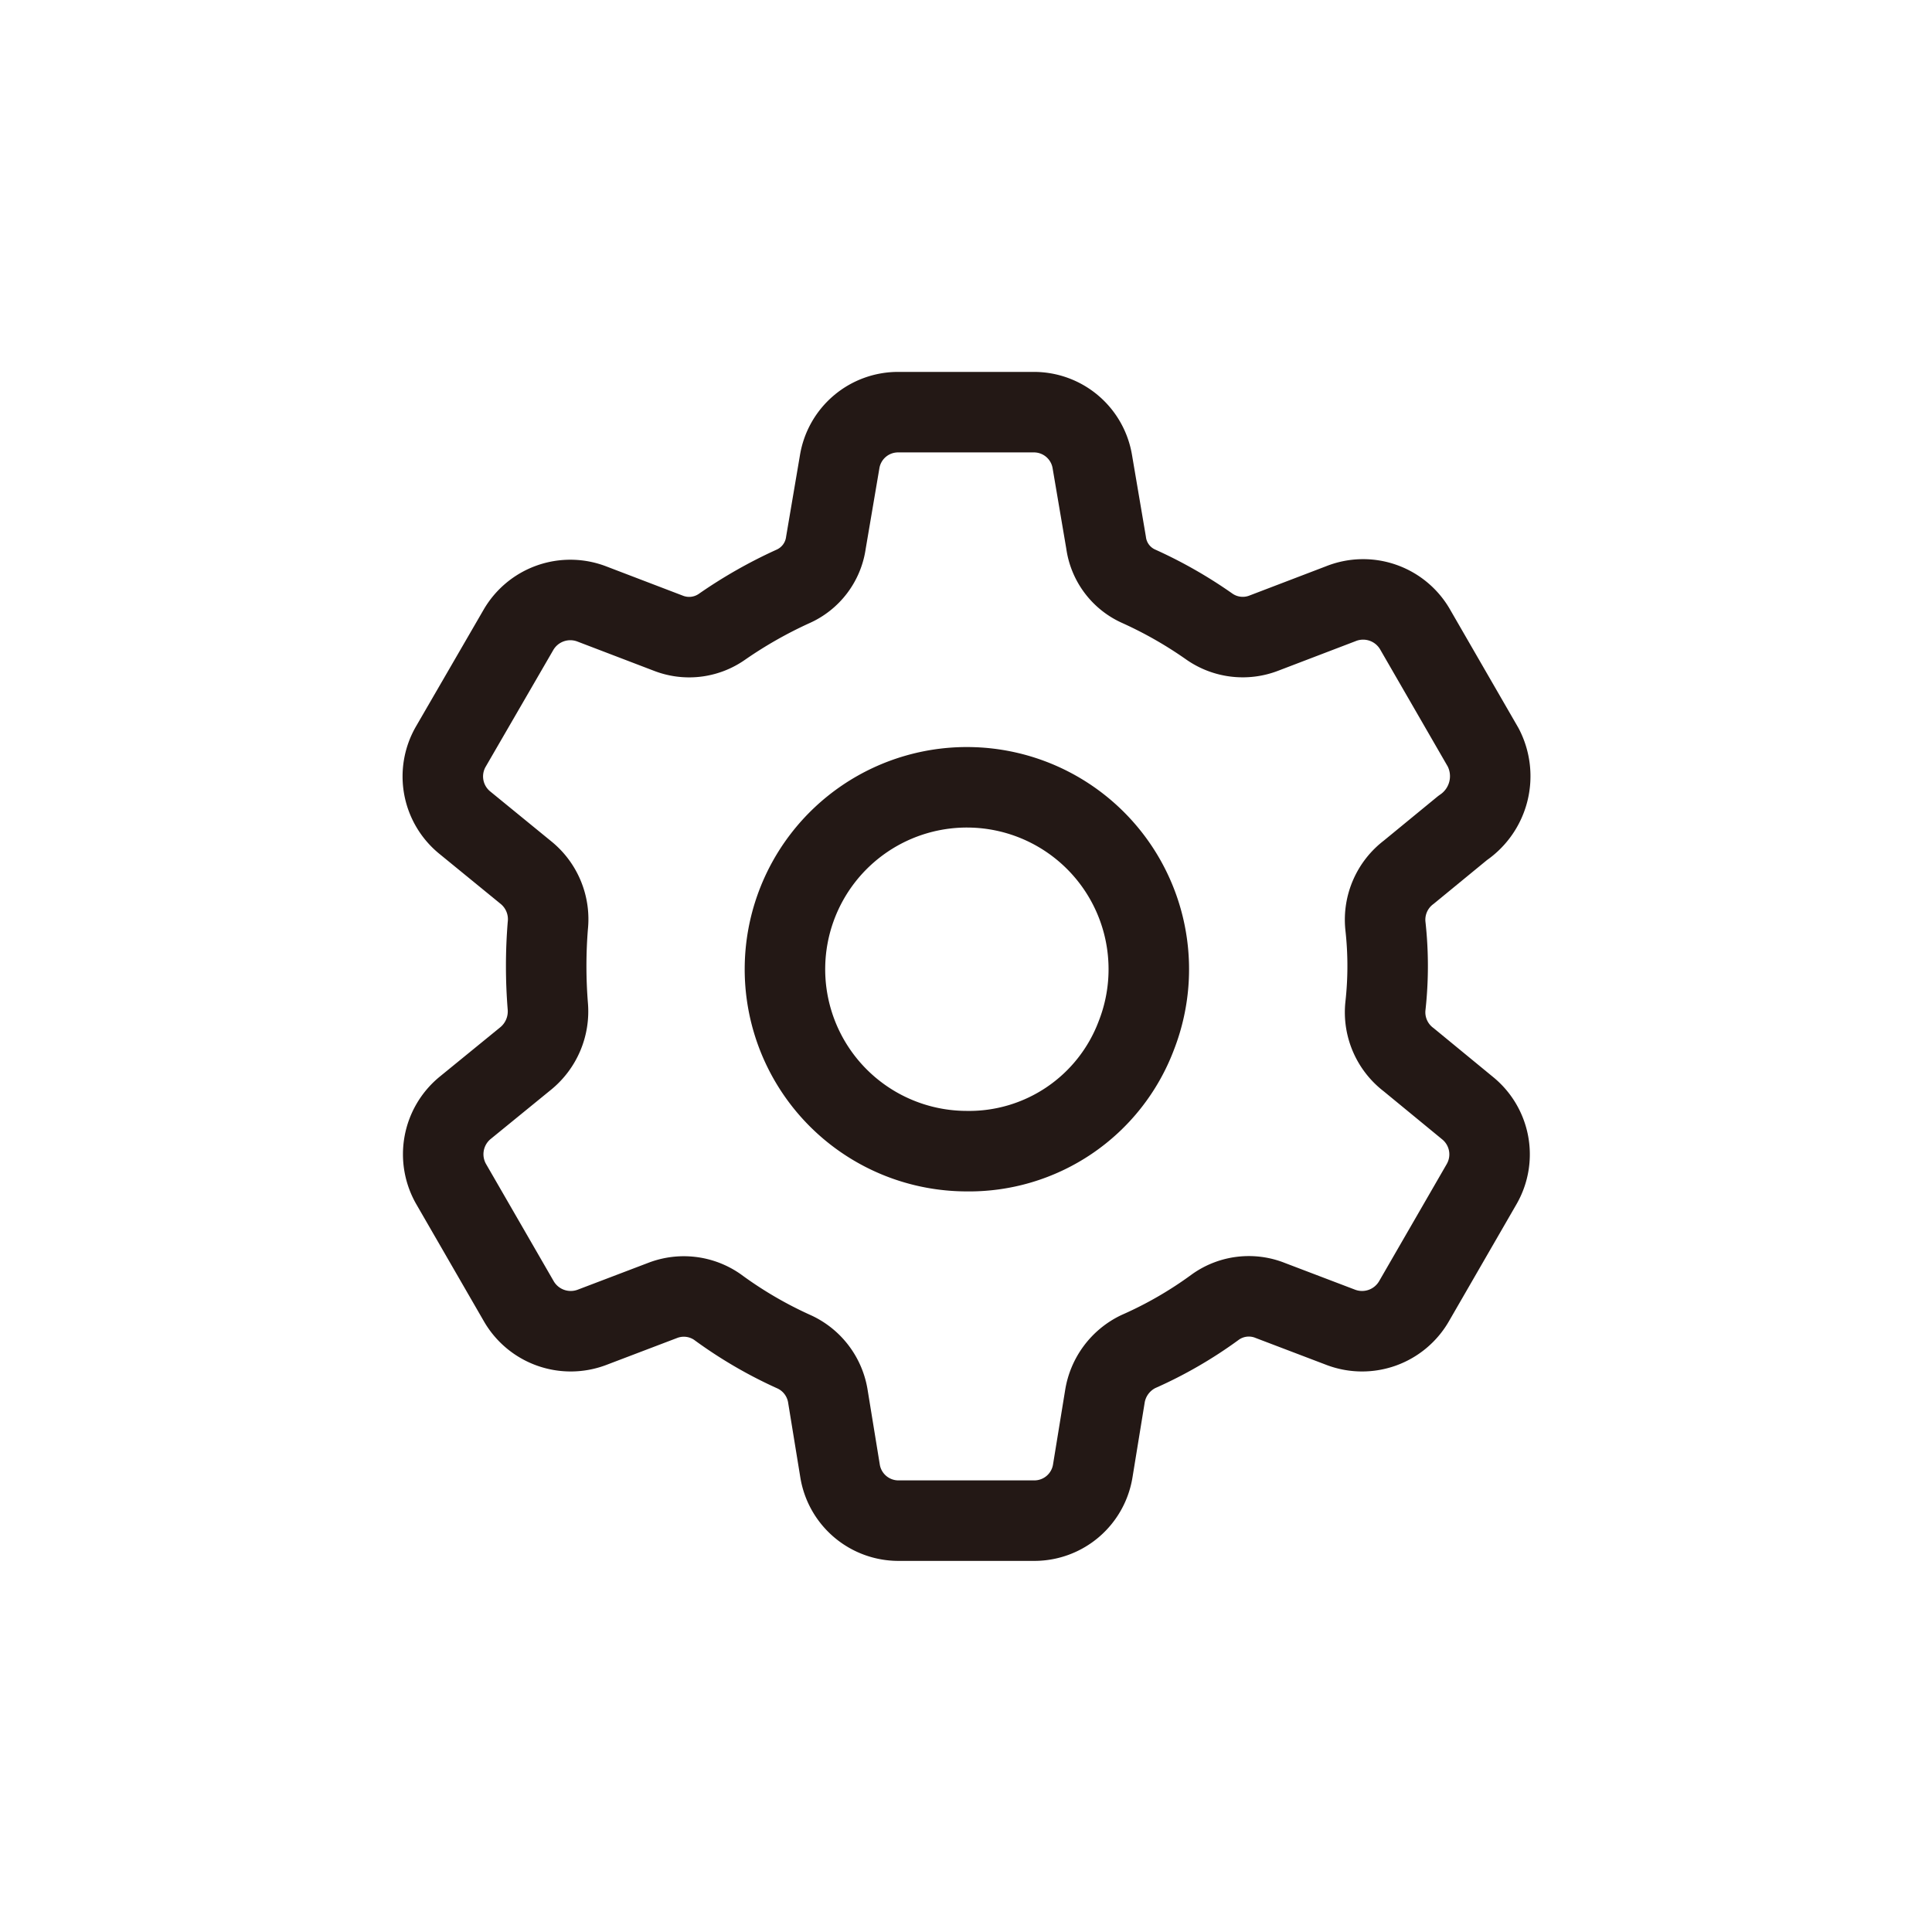 <svg xmlns="http://www.w3.org/2000/svg" width="48" height="48" viewBox="0 0 48 48">
  <defs>
    <style>.a, .b {
  fill: none;
  stroke: #231815;
  stroke-width: 2px;
}

.b {
  stroke-linecap: round;
  stroke-linejoin: round;
}
</style>
  </defs>
  <title>1043_ge_h</title>
  <g>
    <path class="a" d="M24,28.6a4.52,4.52,0,1,1,4.23-2.87A4.44,4.44,0,0,1,24,28.6Z"/>
    <path class="b" d="M35,21.67l1.34-1.1a1.55,1.55,0,0,0,.51-2l-1.68-2.91A1.49,1.49,0,0,0,33.31,15l-1.91.73a1.45,1.45,0,0,1-1.35-.16,10.73,10.73,0,0,0-1.75-1,1.39,1.39,0,0,1-.82-1.09l-.34-2a1.47,1.47,0,0,0-1.46-1.24H22.32a1.47,1.47,0,0,0-1.46,1.24l-.34,2a1.4,1.4,0,0,1-.82,1.09,11.26,11.26,0,0,0-1.76,1,1.42,1.42,0,0,1-1.34.16L14.69,15a1.49,1.49,0,0,0-1.81.65L11.2,18.55a1.48,1.48,0,0,0,.35,1.89l1.53,1.25A1.49,1.49,0,0,1,13.61,23a12.51,12.51,0,0,0,0,2,1.51,1.51,0,0,1-.54,1.29l-1.52,1.24a1.49,1.49,0,0,0-.34,1.89l1.68,2.91a1.49,1.49,0,0,0,1.81.65l1.76-.67a1.46,1.46,0,0,1,1.36.16,10.48,10.48,0,0,0,1.92,1.12,1.47,1.47,0,0,1,.83,1.11l.3,1.84a1.47,1.47,0,0,0,1.46,1.24h3.36a1.47,1.47,0,0,0,1.46-1.24l.3-1.84a1.5,1.5,0,0,1,.83-1.12,10.2,10.2,0,0,0,1.92-1.11,1.43,1.43,0,0,1,1.36-.16l1.76.67a1.49,1.49,0,0,0,1.81-.65l1.68-2.91a1.48,1.48,0,0,0-.35-1.89L35,26.33A1.48,1.48,0,0,1,34.42,25a9,9,0,0,0,0-2A1.48,1.48,0,0,1,35,21.67Z"/>
  </g>
</svg>